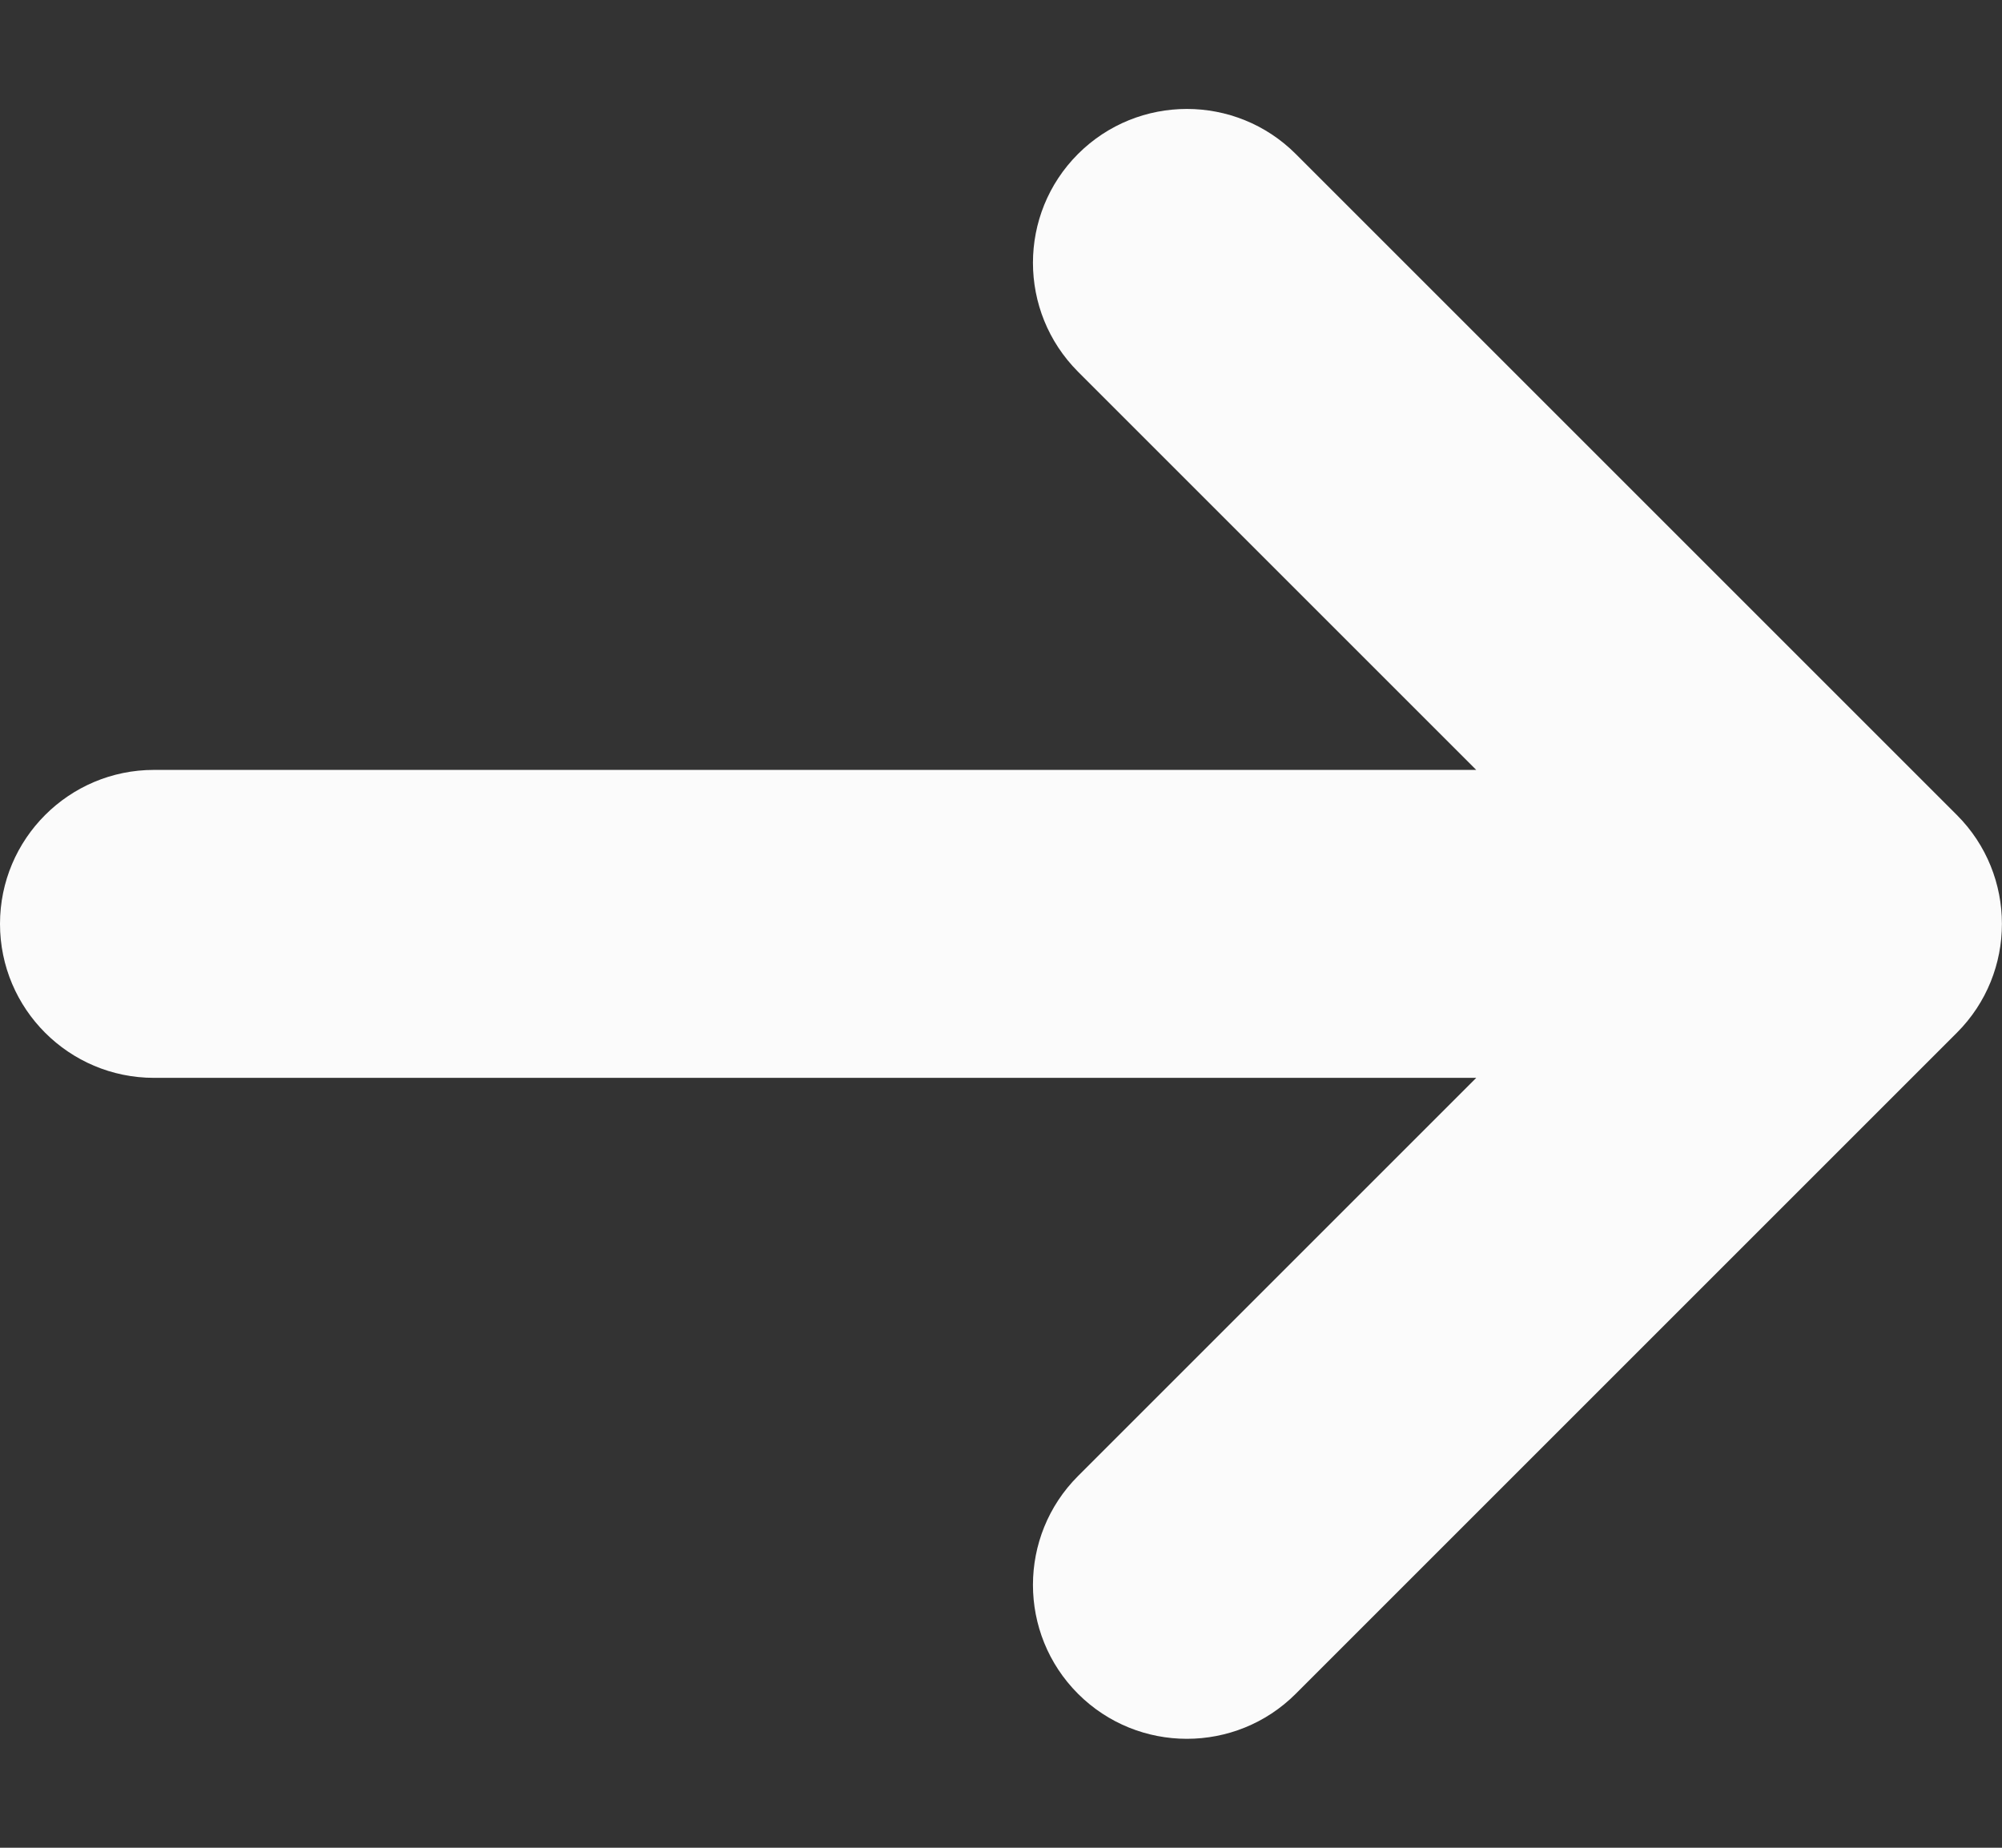<svg width="13" height="12" viewBox="0 0 13 12" fill="none" xmlns="http://www.w3.org/2000/svg">
<rect x="0" y="0" width="13" height="12" fill="#333333" stroke="none"/>
<path d="M7 9.586C6.61 9.976 6.61 10.61 7 11V11C7.39 11.39 8.024 11.39 8.414 11L12.707 6.707C13.097 6.317 13.097 5.683 12.707 5.293L8.414 1C8.024 0.61 7.39 0.61 7 1V1C6.61 1.39 6.61 2.023 7 2.414L9.586 5H1C0.448 5 0 5.448 0 6V6C0 6.552 0.448 7 1 7H9.586L7 9.586Z" fill="#FBFBFB"/>
</svg>
